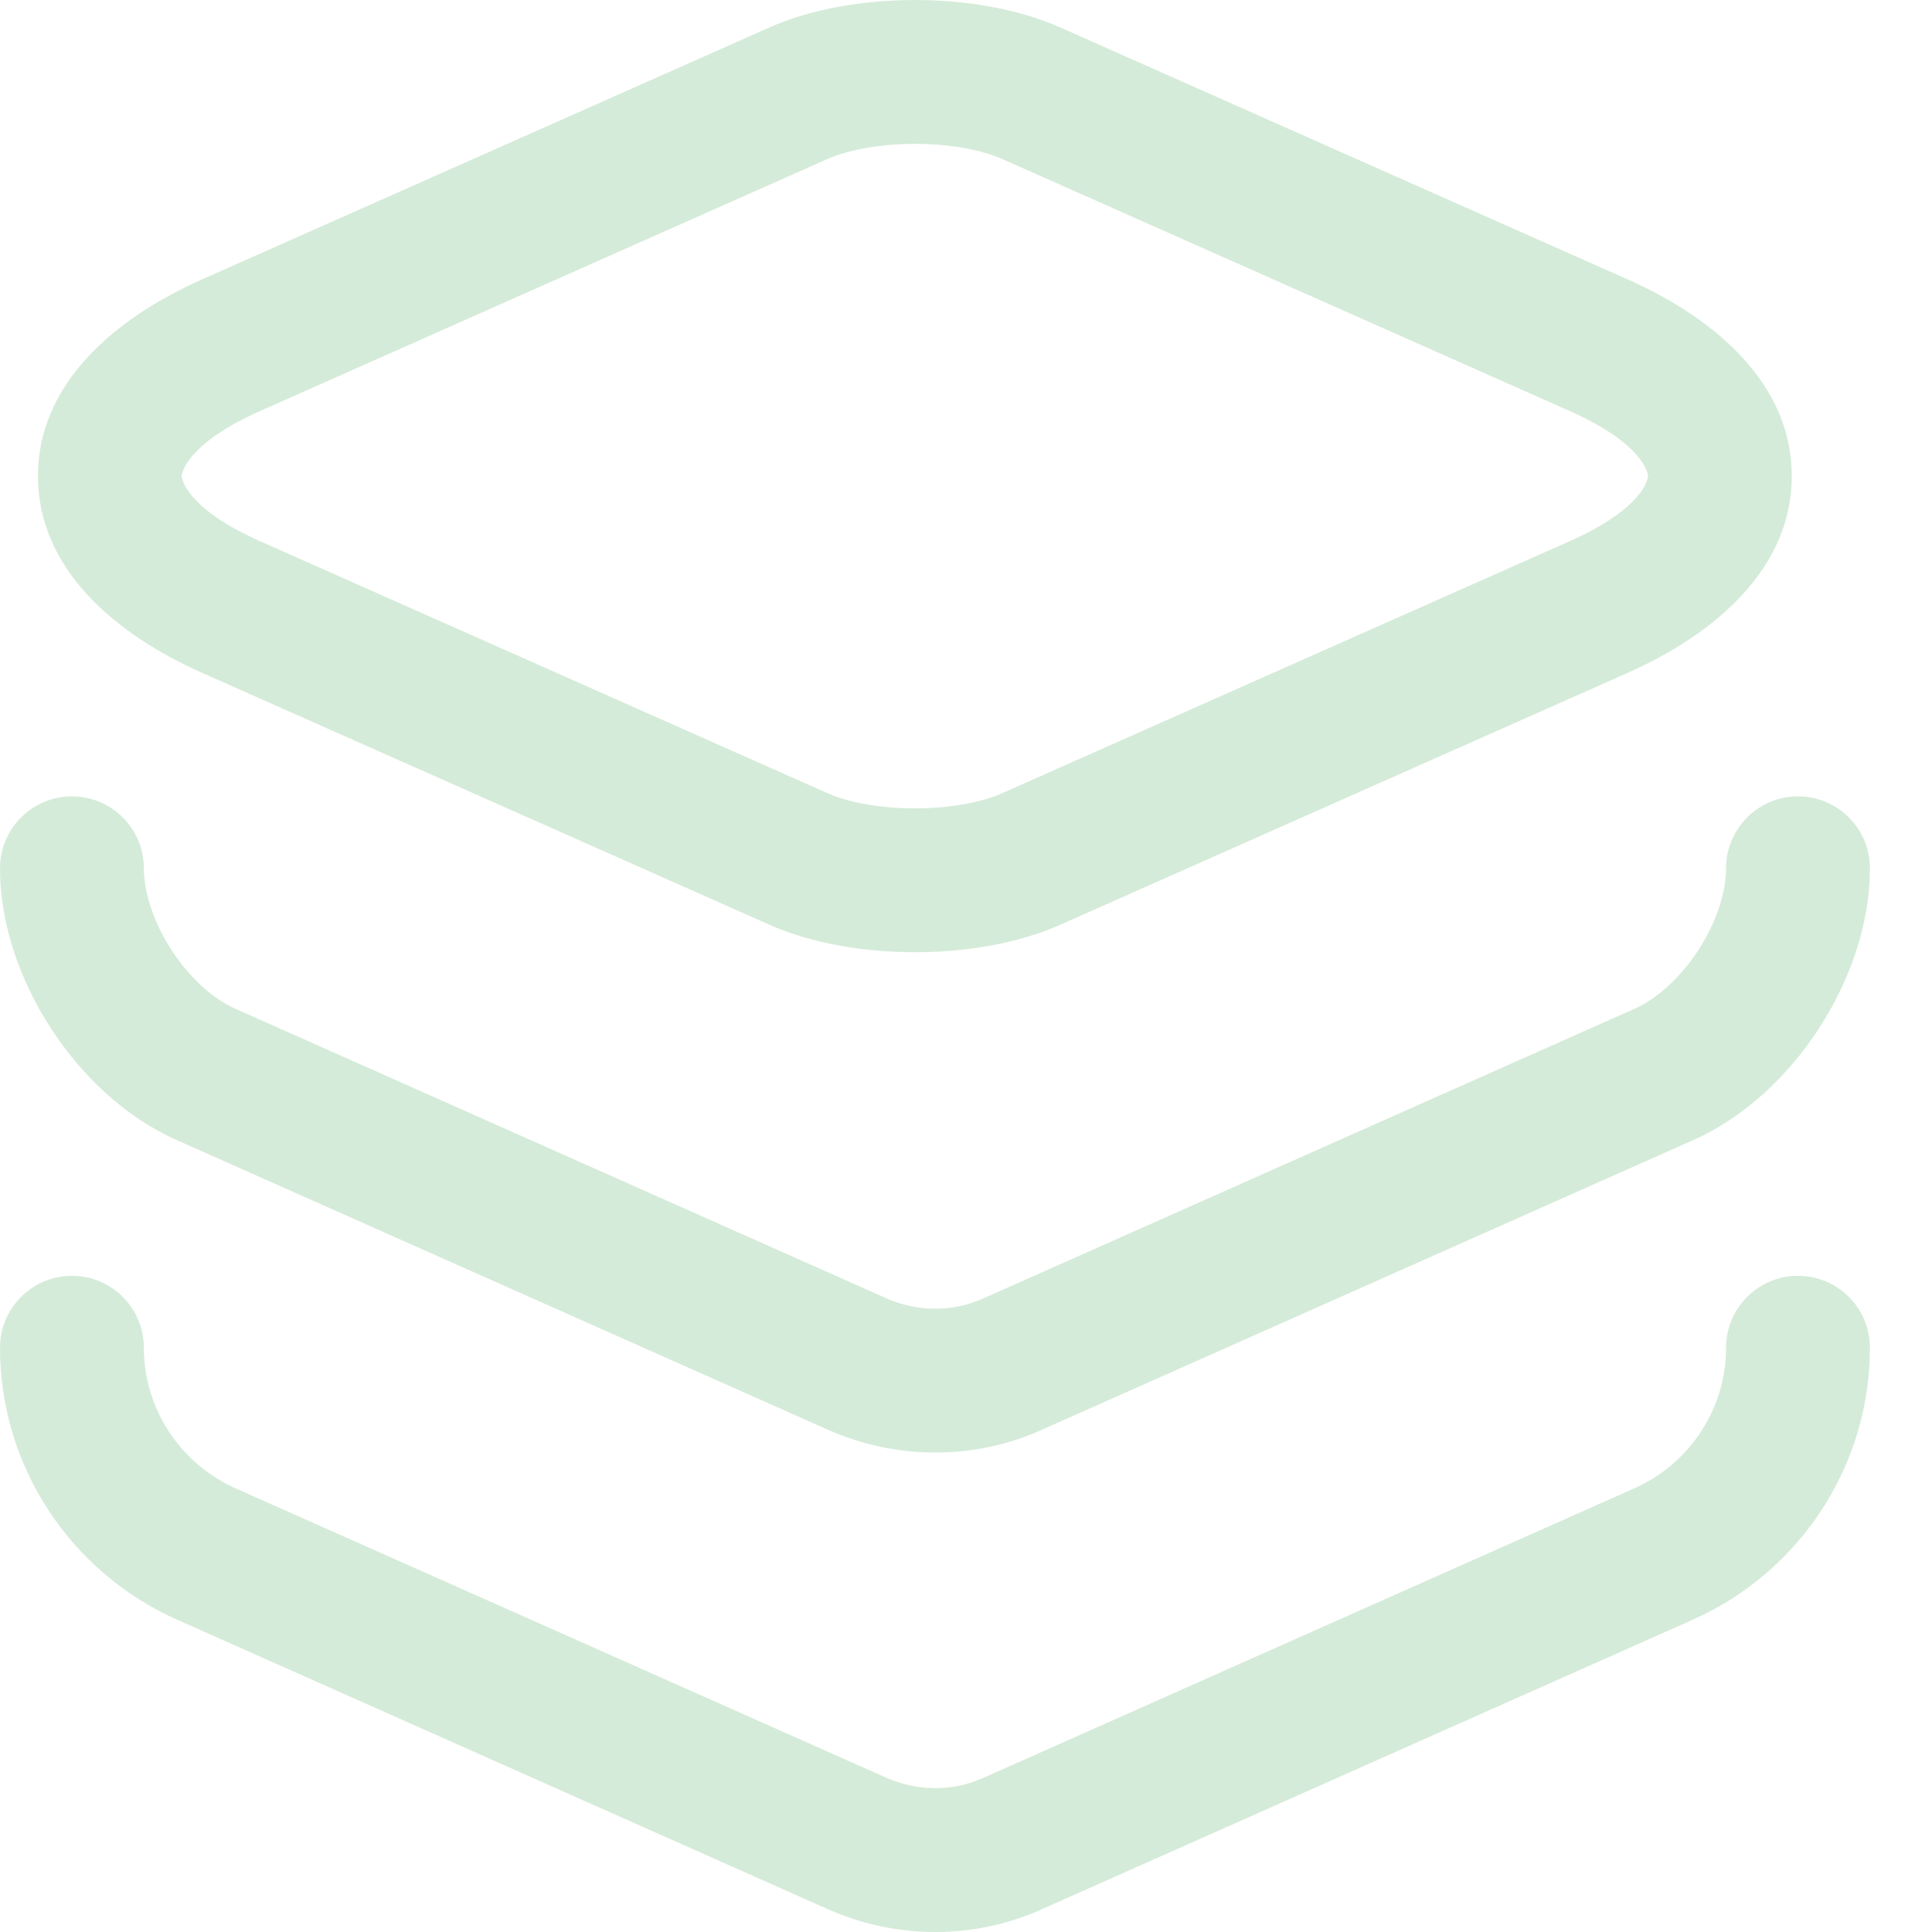 <svg width="30" height="30" viewBox="0 0 30 30" fill="none" xmlns="http://www.w3.org/2000/svg">
<g id="layer">
<path id="Vector (Stroke)" fill-rule="evenodd" clip-rule="evenodd" d="M14.206 2.234C13.652 2.234 13.16 2.33 12.846 2.471L12.843 2.472L4.055 6.375C2.901 6.884 2.822 7.344 2.822 7.393C2.822 7.442 2.901 7.902 4.055 8.411L4.057 8.412L12.846 12.315C13.16 12.456 13.652 12.552 14.206 12.552C14.76 12.552 15.252 12.456 15.566 12.315L15.569 12.313L24.355 8.412L24.357 8.411C25.511 7.902 25.59 7.442 25.59 7.393C25.59 7.344 25.511 6.884 24.357 6.375L15.569 2.472L15.566 2.471C15.252 2.33 14.76 2.234 14.206 2.234ZM16.477 0.432C15.794 0.126 14.969 0 14.206 0C13.443 0 12.618 0.126 11.935 0.432C11.934 0.432 11.934 0.432 11.933 0.433L3.153 4.331C3.153 4.331 3.154 4.331 3.153 4.331C1.776 4.939 0.589 5.961 0.589 7.393C0.589 8.825 1.775 9.846 3.152 10.454C3.152 10.454 3.152 10.454 3.152 10.454L11.933 14.353C11.934 14.354 11.934 14.354 11.935 14.354C12.618 14.66 13.443 14.786 14.206 14.786C14.969 14.786 15.794 14.66 16.477 14.354C16.478 14.354 16.478 14.354 16.479 14.353L25.259 10.455C25.258 10.455 25.259 10.454 25.259 10.455C26.636 9.847 27.823 8.825 27.823 7.393C27.823 5.961 26.637 4.94 25.26 4.332C25.259 4.332 25.26 4.332 25.26 4.332L16.479 0.433C16.478 0.432 16.478 0.432 16.477 0.432Z" fill="#1A932E" fill-opacity="0.18"/>
<path id="Vector (Stroke)_2" fill-rule="evenodd" clip-rule="evenodd" d="M1.117 12.366C1.734 12.366 2.234 12.866 2.234 13.483C2.234 13.845 2.377 14.311 2.665 14.754C2.953 15.197 3.321 15.516 3.652 15.663L3.655 15.664L13.764 20.16C13.763 20.16 13.764 20.16 13.764 20.16C14.253 20.376 14.801 20.373 15.265 20.163L15.27 20.161L25.381 15.664L25.383 15.663C25.715 15.516 26.082 15.197 26.371 14.754C26.659 14.311 26.802 13.845 26.802 13.483C26.802 12.866 27.302 12.366 27.919 12.366C28.536 12.366 29.036 12.866 29.036 13.483C29.036 14.371 28.71 15.254 28.243 15.972C27.776 16.69 27.101 17.346 26.287 17.706C26.286 17.706 26.287 17.705 26.287 17.706L16.183 22.199C16.182 22.2 16.181 22.2 16.18 22.201C15.127 22.675 13.918 22.671 12.86 22.203L2.75 17.706C2.75 17.706 2.749 17.706 2.749 17.705C1.935 17.346 1.26 16.69 0.793 15.972C0.326 15.254 0 14.371 0 13.483C0 12.866 0.5 12.366 1.117 12.366Z" fill="#1A932E" fill-opacity="0.18"/>
<path id="Vector (Stroke)_3" fill-rule="evenodd" clip-rule="evenodd" d="M1.117 19.811C1.734 19.811 2.234 20.311 2.234 20.928C2.234 21.867 2.789 22.721 3.656 23.11C3.656 23.11 3.657 23.11 3.656 23.11L13.764 27.605C13.763 27.605 13.764 27.605 13.764 27.605C14.253 27.821 14.801 27.818 15.265 27.608L15.27 27.606L25.379 23.11C25.378 23.11 25.379 23.11 25.379 23.11C26.246 22.722 26.802 21.867 26.802 20.928C26.802 20.311 27.302 19.811 27.919 19.811C28.536 19.811 29.036 20.311 29.036 20.928C29.036 22.758 27.954 24.405 26.29 25.149L26.288 25.15L16.183 29.644C16.182 29.645 16.181 29.645 16.18 29.646C15.127 30.12 13.918 30.116 12.86 29.648L2.746 25.149C1.082 24.405 0 22.758 0 20.928C0 20.311 0.5 19.811 1.117 19.811Z" fill="#1A932E" fill-opacity="0.18"/>
</g>
</svg>
